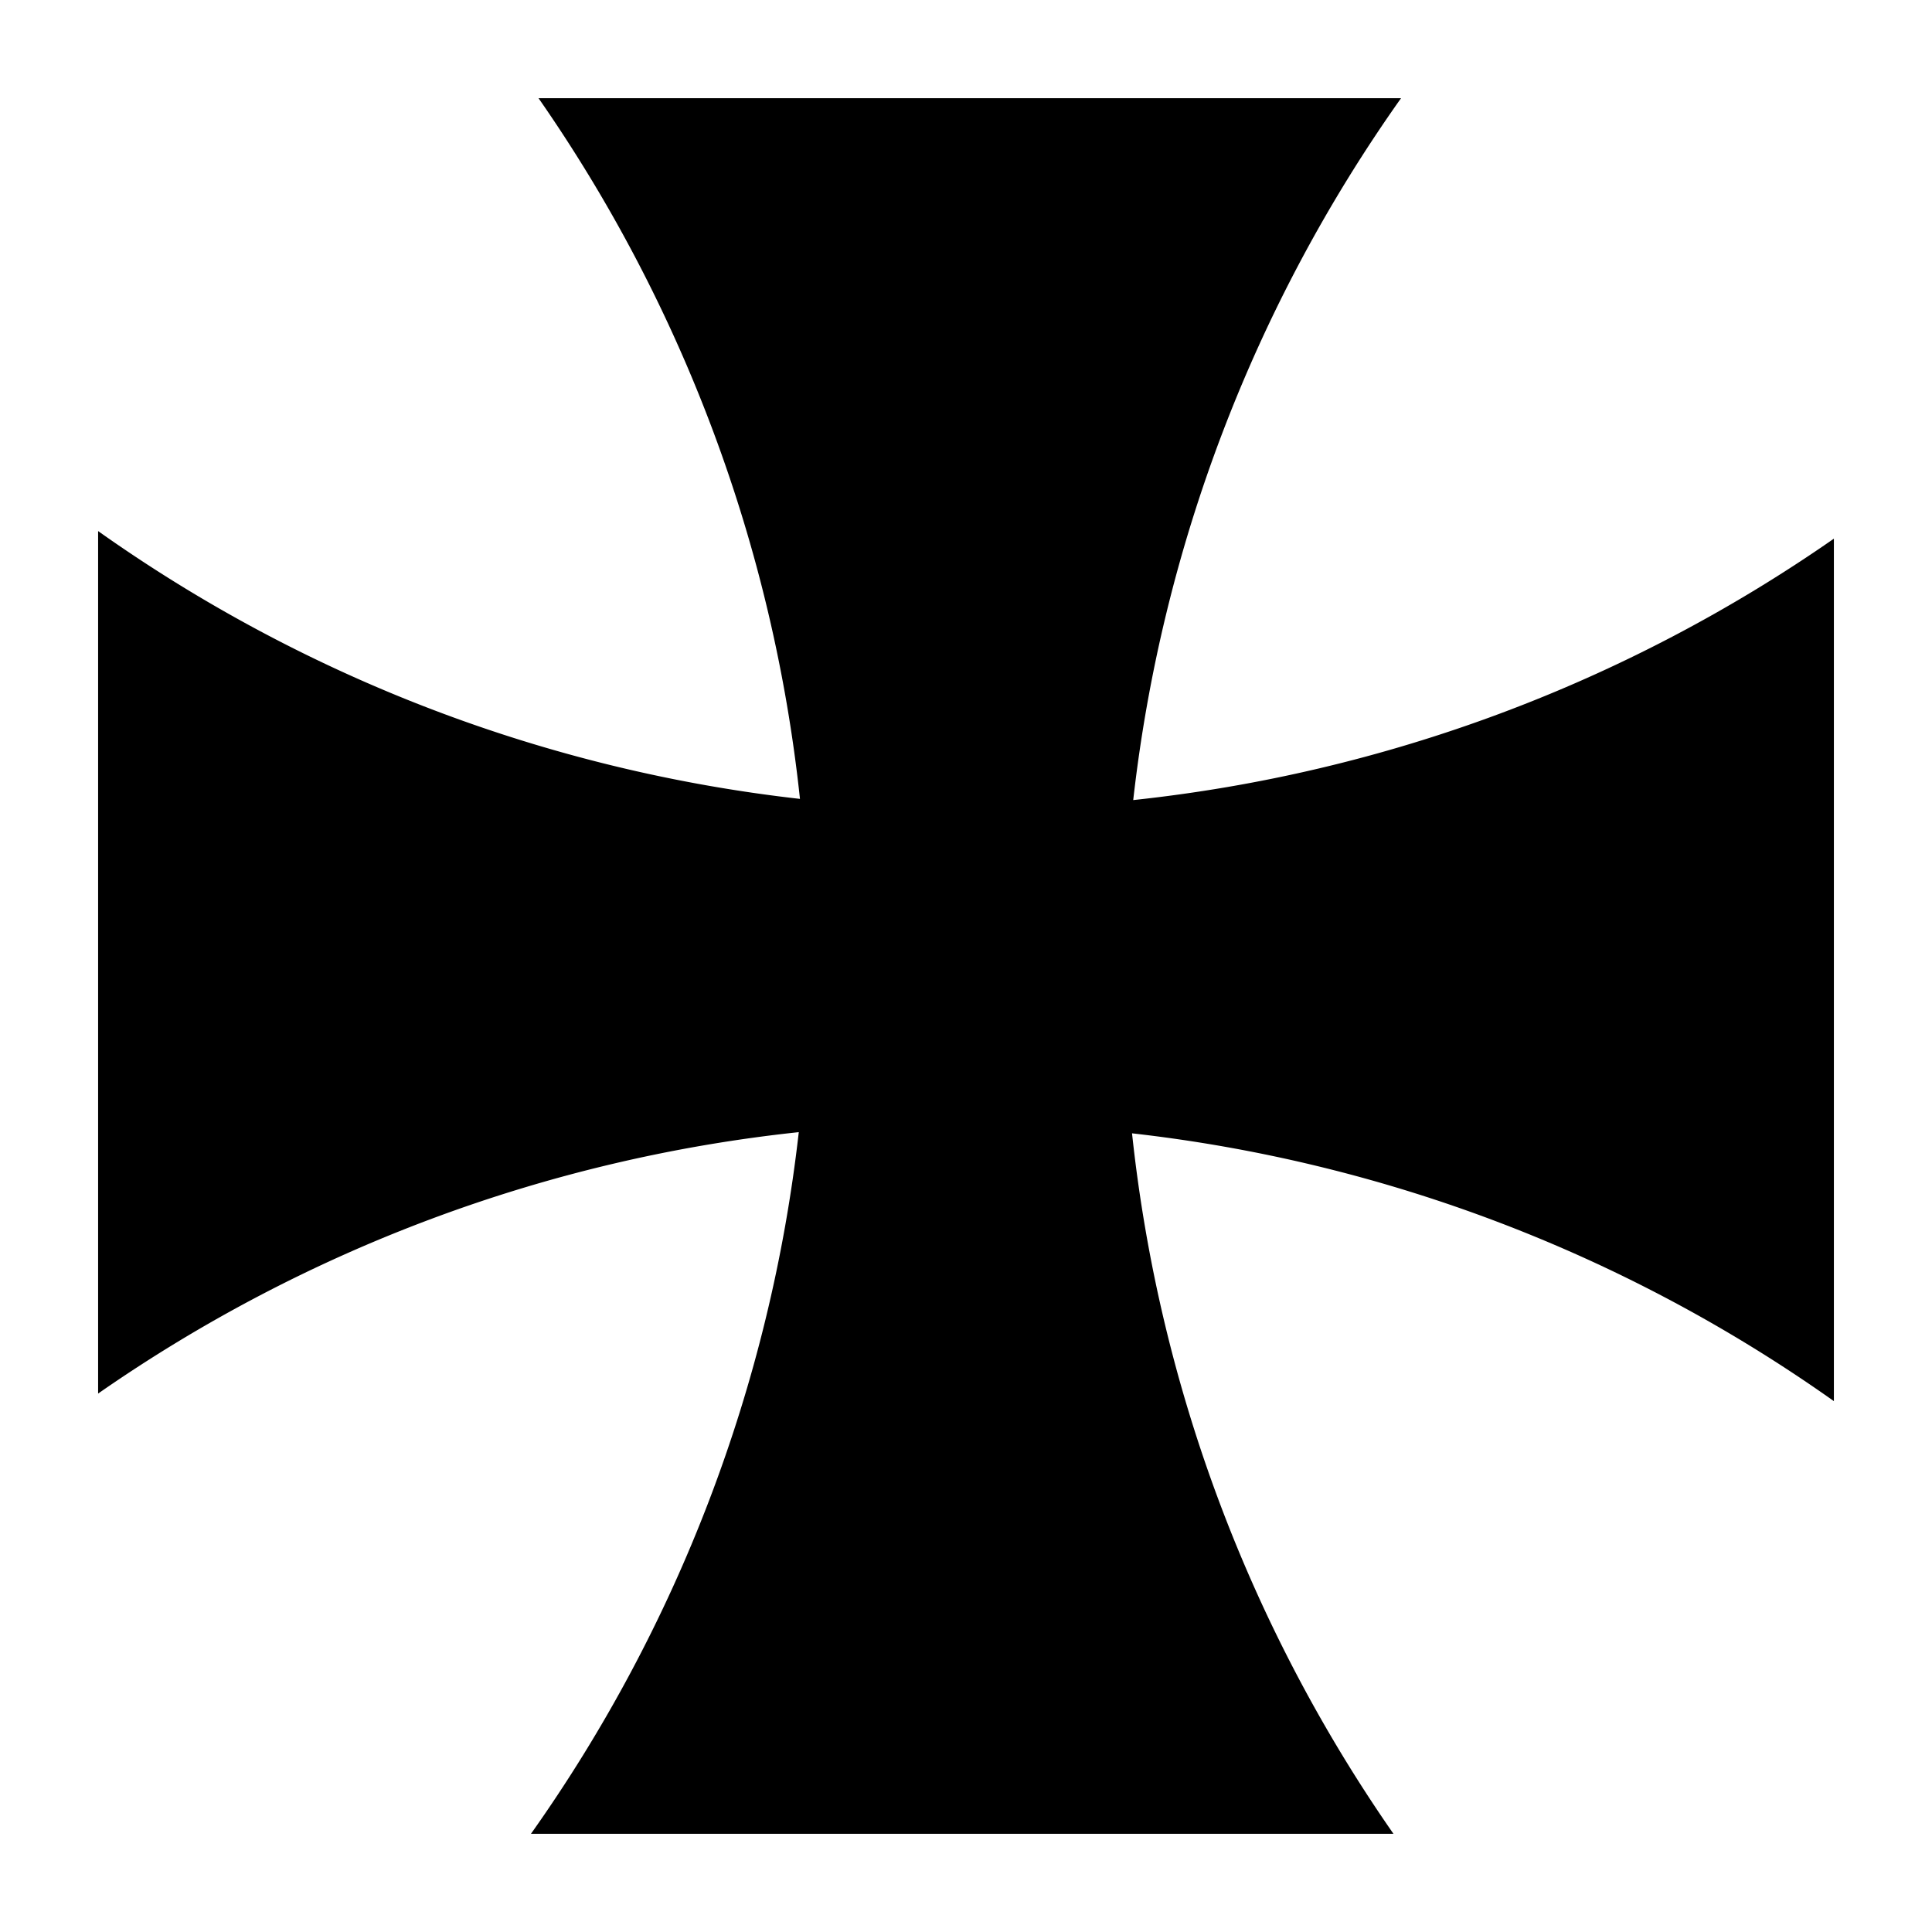 <svg xmlns="http://www.w3.org/2000/svg" viewBox="0 0 512 512"><path fill="currentColor" d="M486 371.316V142.75a399.056 399.056 0 0 1-185.685 69.28 399.135 399.135 0 0 1 70.973-186.002H142.72A399.056 399.056 0 0 1 212 211.714 399.135 399.135 0 0 1 26 140.74v228.57a399.056 399.056 0 0 1 185.685-69.28 399.135 399.135 0 0 1-70.973 185.944H369.28A399.056 399.056 0 0 1 300 300.342a399.135 399.135 0 0 1 186 70.974z"/></svg>
